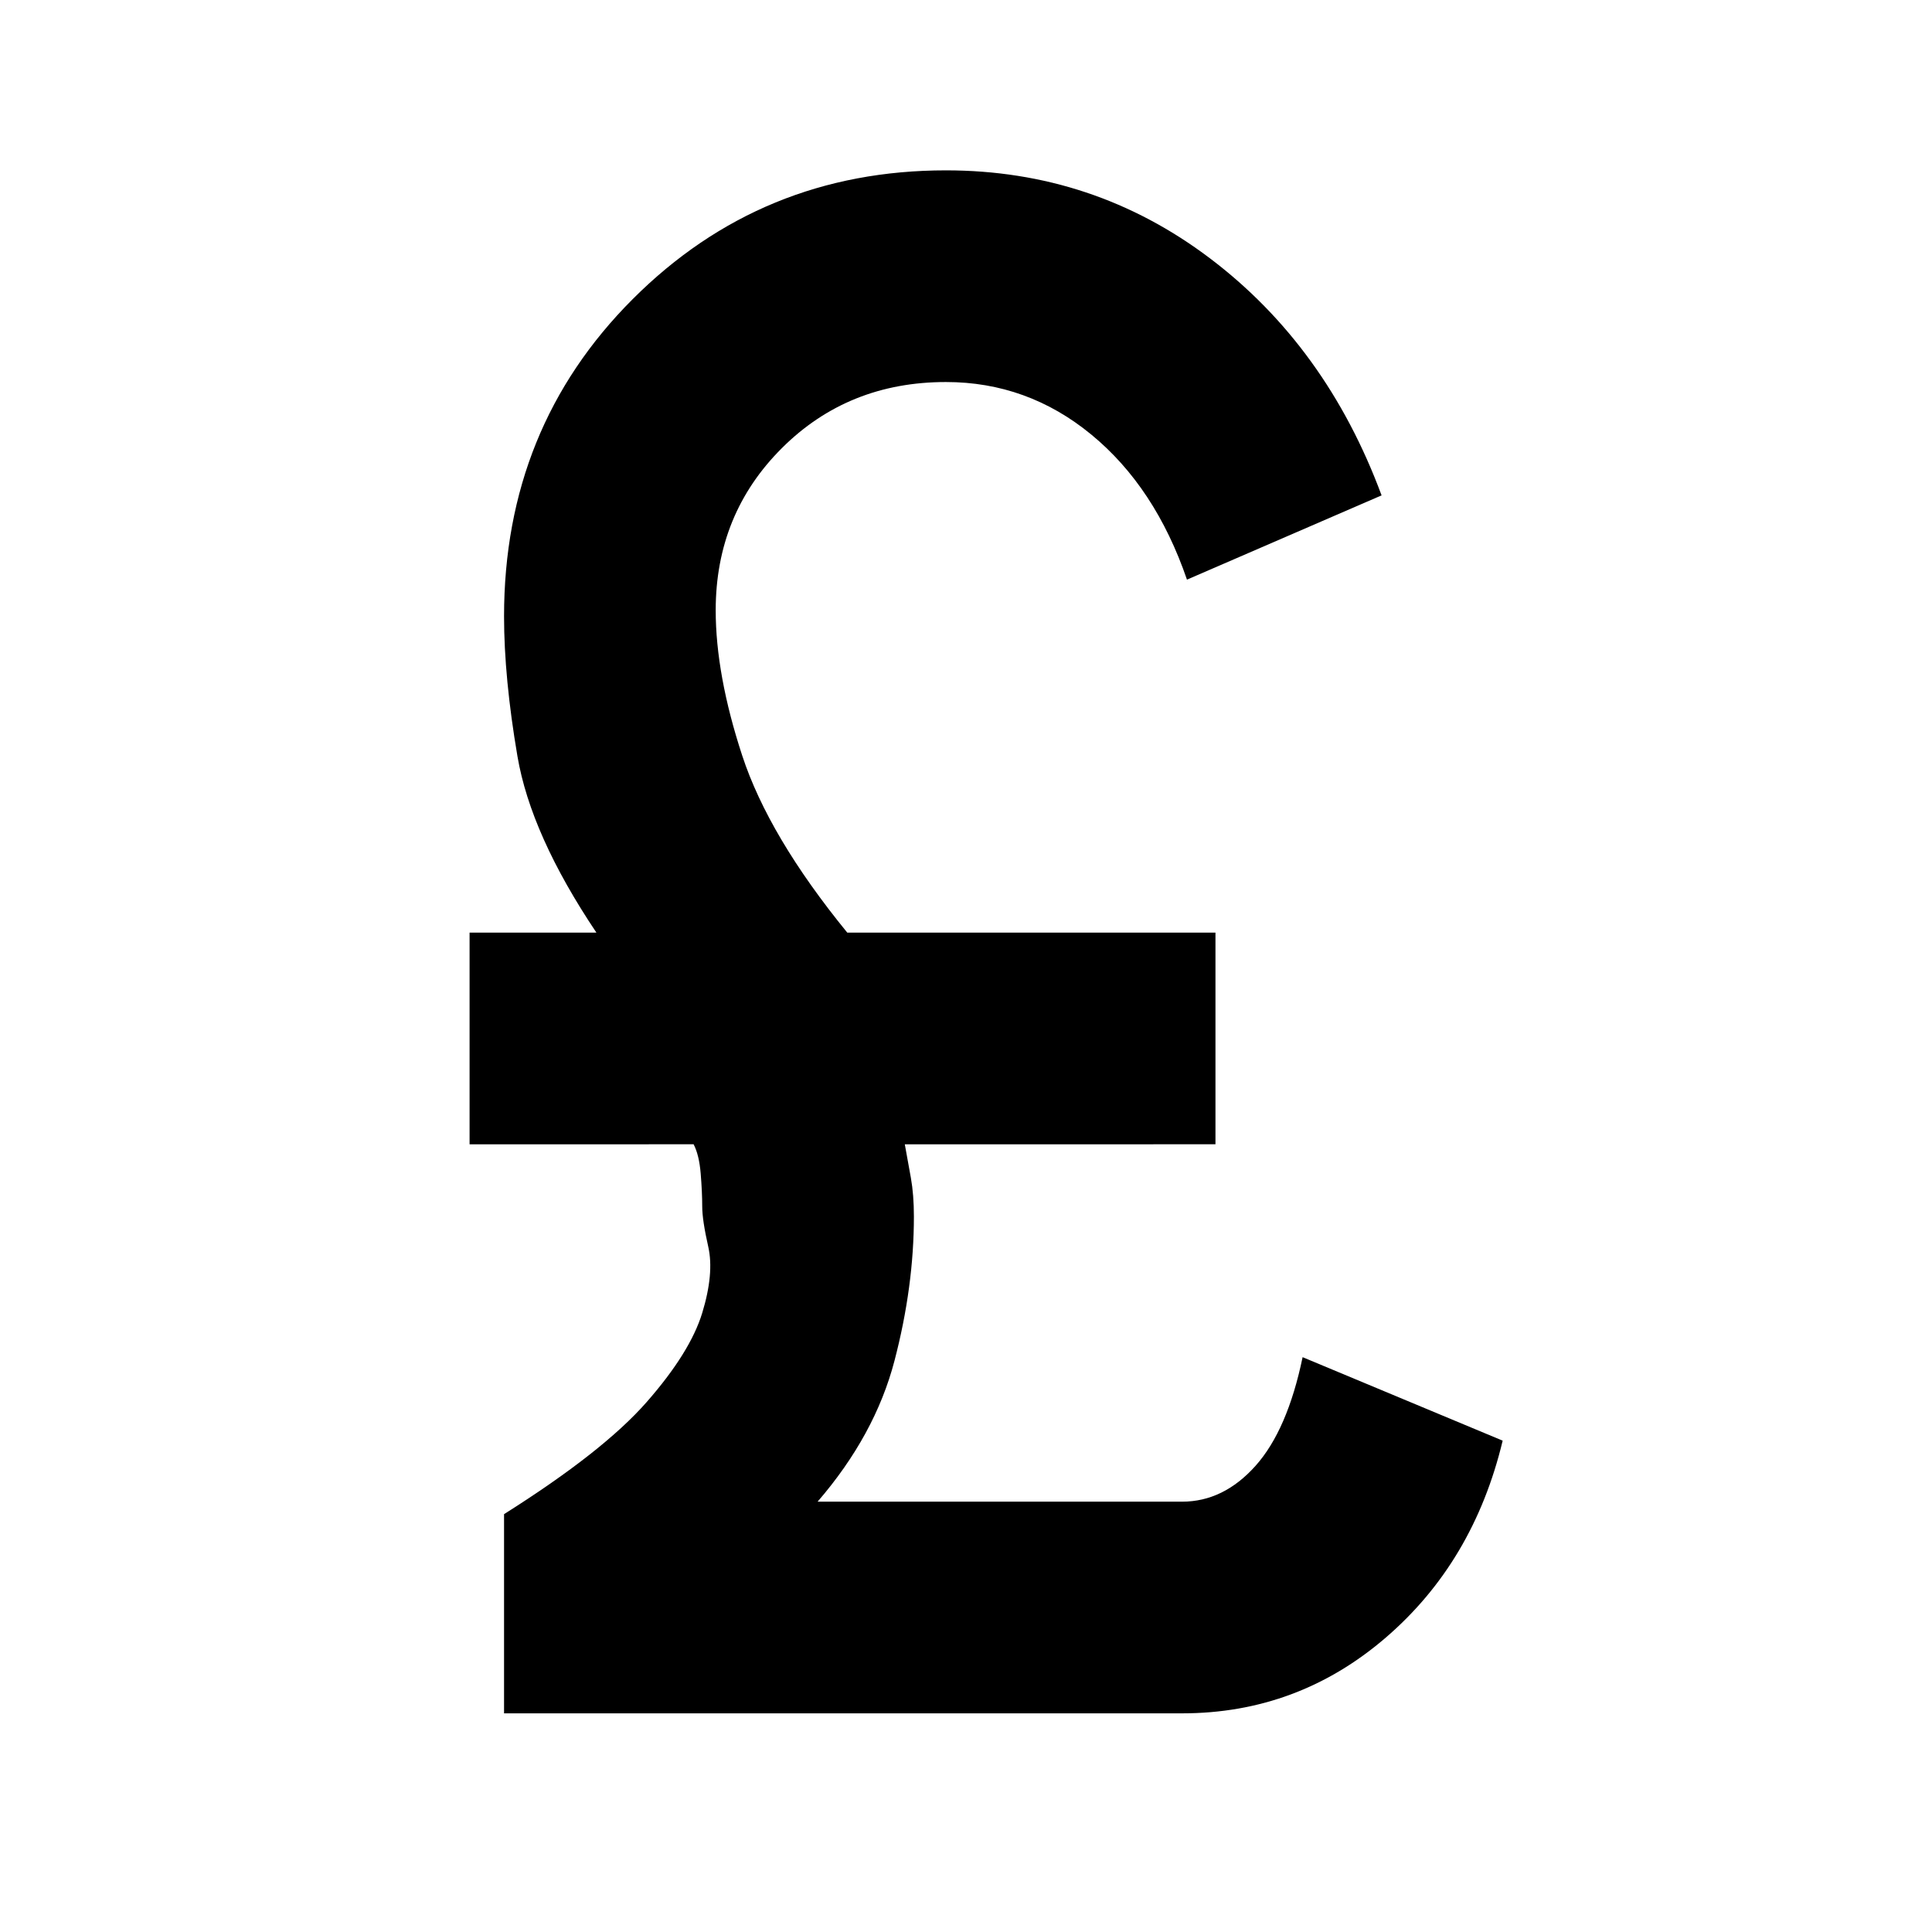 <svg xmlns="http://www.w3.org/2000/svg" height="20" viewBox="0 -960 960 960" width="20"><path d="M250.46-108.65v-98.98q49.24-31.04 70.86-55.69 21.61-24.64 27.61-44.28t3-32.9q-3-13.26-3-20.02 0-7.05-.76-16.33-.76-9.28-3.52-14.56H233.33v-105.18h63.02q-32.57-48.56-39.23-87.61-6.66-39.04-6.66-69.56 0-93.67 63.95-157.63 63.96-63.96 155.63-63.96 73.35 0 131.17 43.7 57.81 43.69 85.29 117.8l-96.7 41.87q-15.76-45.95-47.52-72.07-31.76-26.12-72.24-26.12-48.56 0-81.49 32.8-32.92 32.8-32.92 80.61 0 32 13.16 72.16 13.17 40.17 52.21 88.01h182.96v105.18H449.59q1.52 8.28 3.02 16.68t1.5 19.21q0 34.8-9.66 71.73-9.67 36.92-38.19 69.96h181.11q20.56 0 36.47-17.78 15.9-17.78 23.42-54.02l99.41 41.48q-14.47 60.39-58.17 97.94-43.7 37.56-101.13 37.56H250.46Z"/></svg>